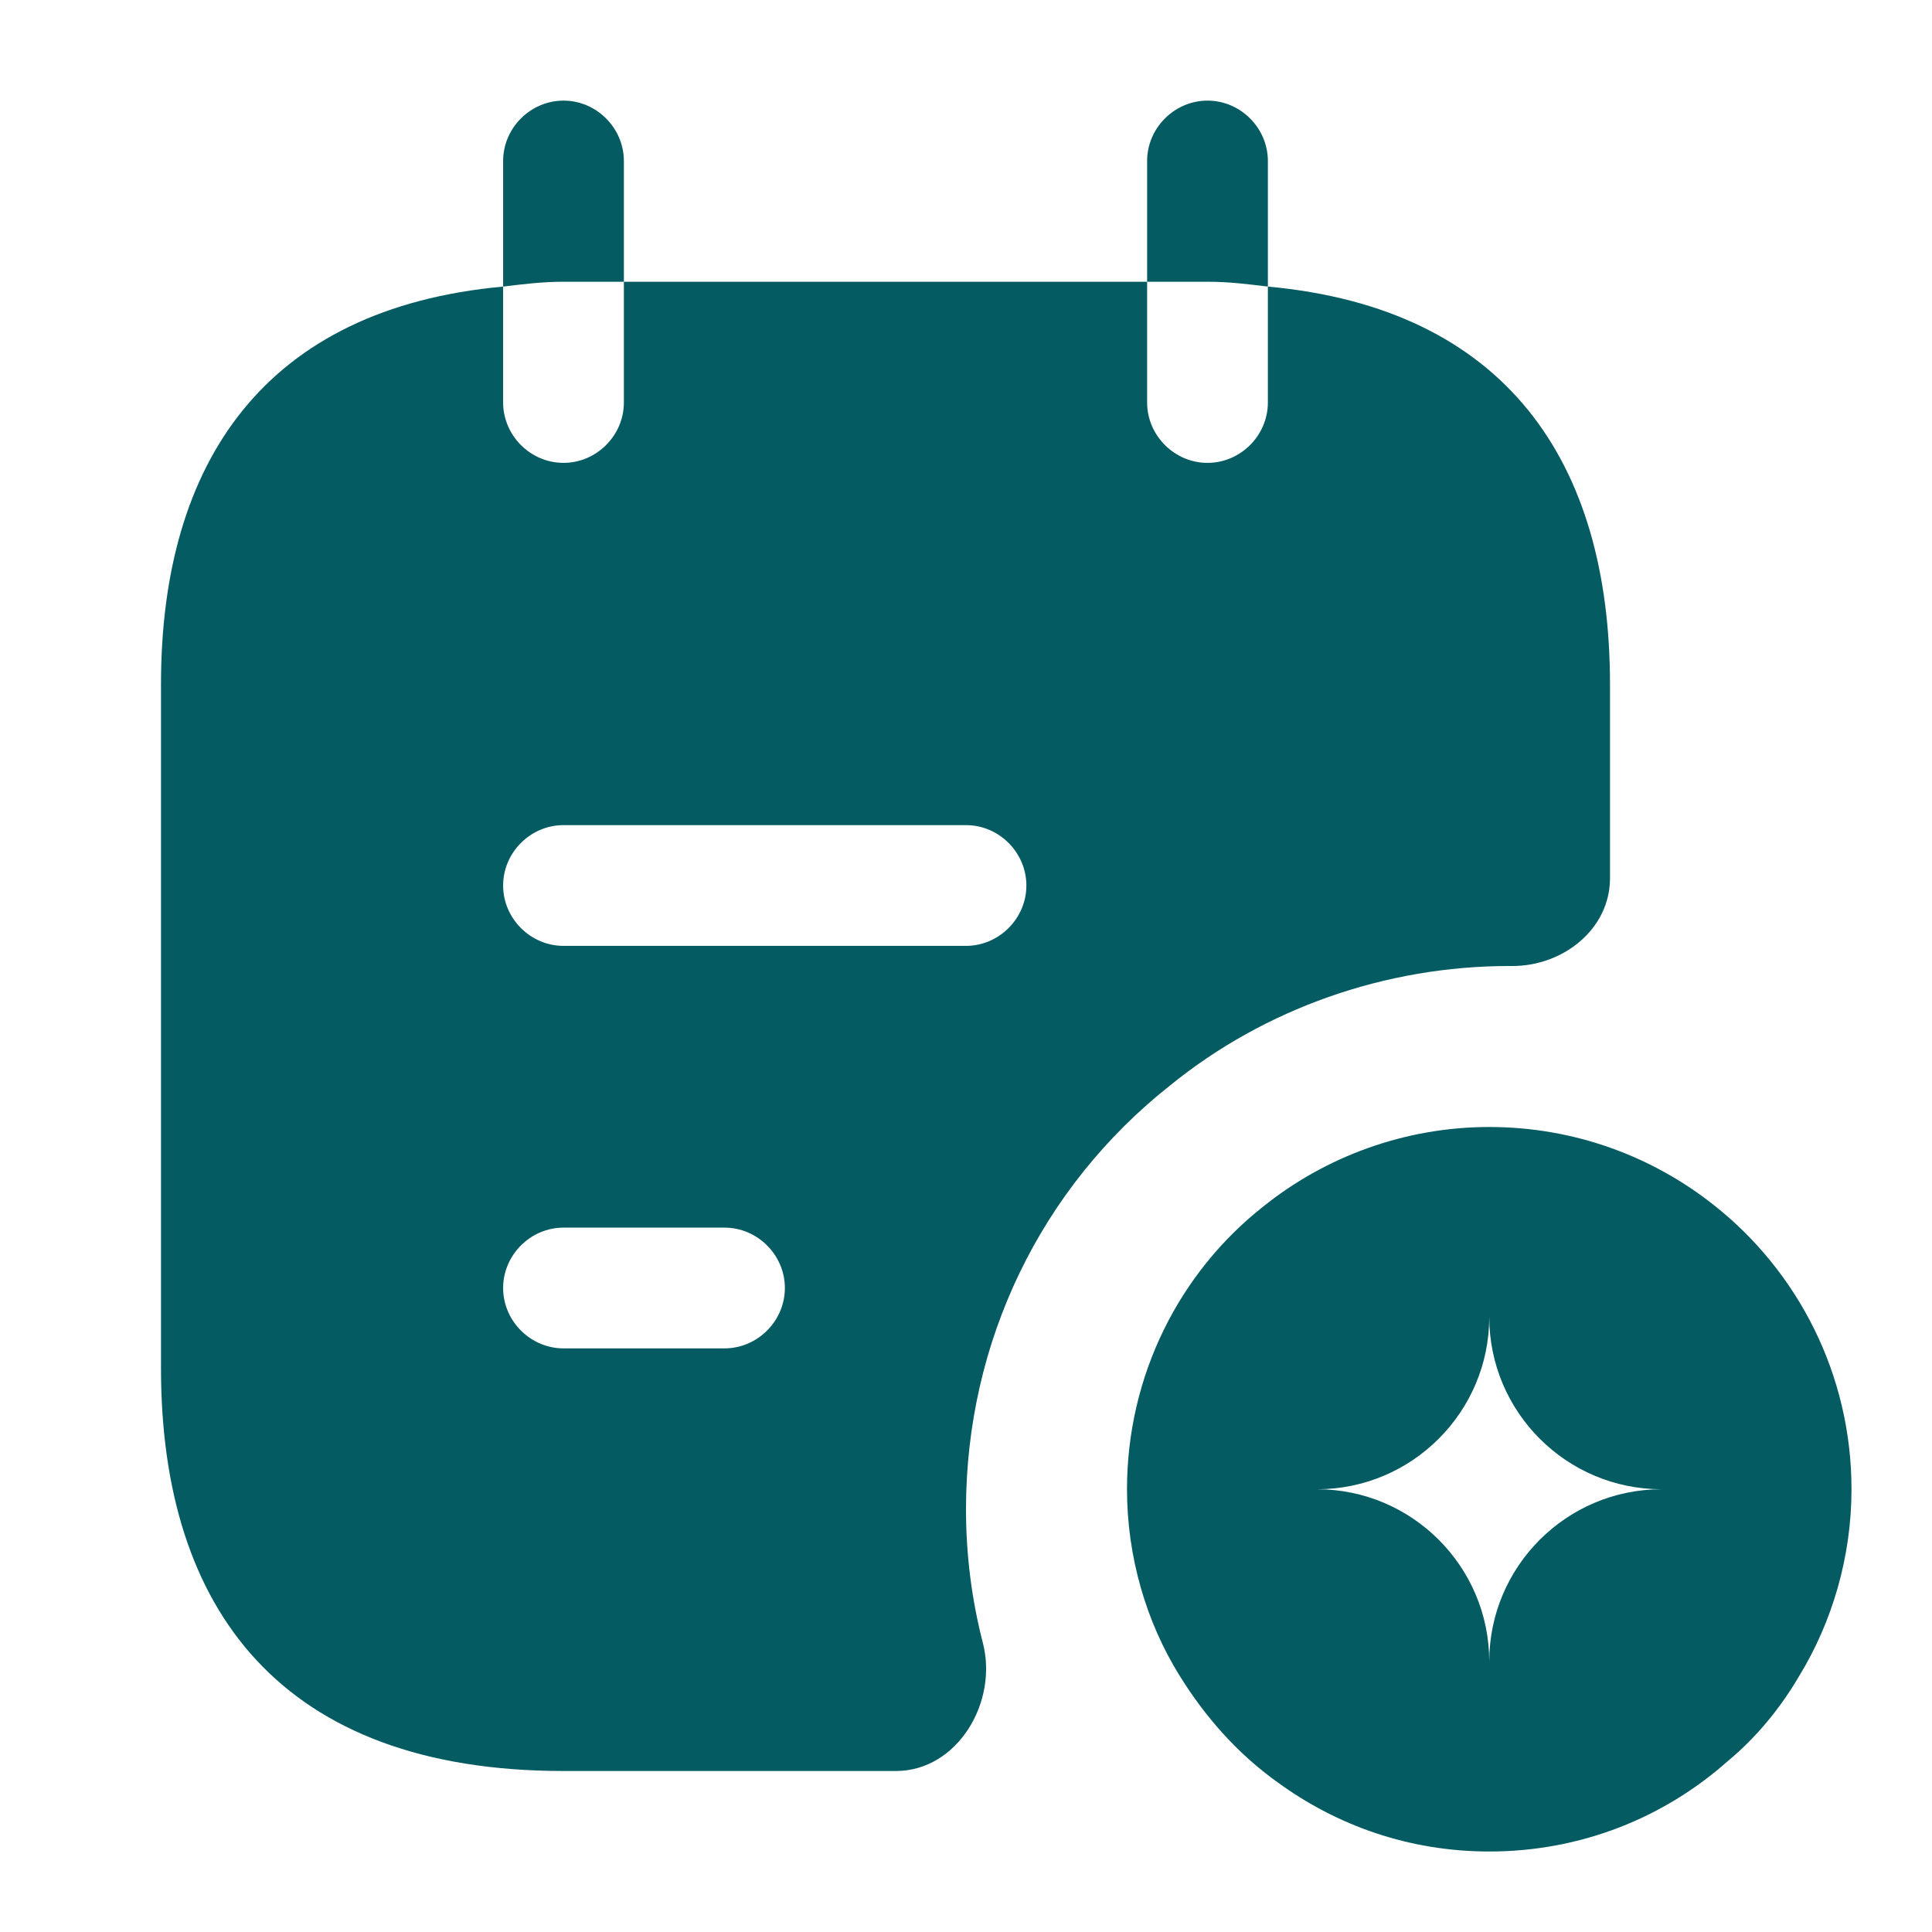 <svg width="48" height="48" viewBox="0 0 48 48" fill="none" xmlns="http://www.w3.org/2000/svg">
<path d="M15.5 7V4C15.5 3.18 14.82 2.5 14 2.5C13.18 2.5 12.5 3.18 12.5 4V7.12C13 7.06 13.46 7 14 7H15.5Z" fill="#045B62"/>
<path d="M31.5 7.12V4C31.5 3.18 30.82 2.5 30 2.5C29.18 2.5 28.5 3.18 28.5 4V7H30C30.54 7 31 7.06 31.5 7.12Z" fill="#045B62"/>
<path d="M42.58 29.94C41.04 28.72 39.1 28 37 28C34.9 28 32.92 28.74 31.38 29.98C29.3 31.62 28 34.18 28 37C28 38.68 28.48 40.3 29.3 41.62C29.94 42.66 30.76 43.58 31.74 44.28C33.22 45.36 35.02 46 37 46C39.28 46 41.34 45.16 42.92 43.76C43.62 43.18 44.22 42.46 44.7 41.64C45.52 40.3 46 38.68 46 37C46 34.14 44.66 31.58 42.58 29.94ZM37 41.28C37 38.92 35.08 37 32.72 37C35.08 37 37 35.08 37 32.72C37 35.08 38.92 37 41.28 37C38.92 37 37 38.92 37 41.28Z" fill="#045B62"/>
<path d="M31.5 7.12V10C31.5 10.82 30.82 11.5 30 11.5C29.18 11.5 28.5 10.82 28.5 10V7H15.5V10C15.5 10.82 14.82 11.5 14 11.5C13.18 11.5 12.5 10.82 12.5 10V7.12C6.6 7.66 4 11.46 4 17V34C4 40 7 44 14 44H22.26C23.78 44 24.8 42.3 24.42 40.82C24.14 39.74 24 38.62 24 37.5C24 33.34 25.86 29.5 29.08 26.96C31.42 25.06 34.42 24 37.5 24H37.58C38.84 24 40 23.08 40 21.82V17C40 11.46 37.4 7.66 31.5 7.12ZM18 33.5H14C13.18 33.5 12.5 32.82 12.5 32C12.5 31.18 13.18 30.5 14 30.5H18C18.82 30.5 19.5 31.18 19.5 32C19.5 32.82 18.82 33.5 18 33.5ZM24 23.5H14C13.18 23.5 12.5 22.82 12.5 22C12.5 21.18 13.18 20.5 14 20.5H24C24.82 20.5 25.5 21.18 25.5 22C25.5 22.82 24.82 23.5 24 23.5Z" fill="#045B62"/>
</svg>
